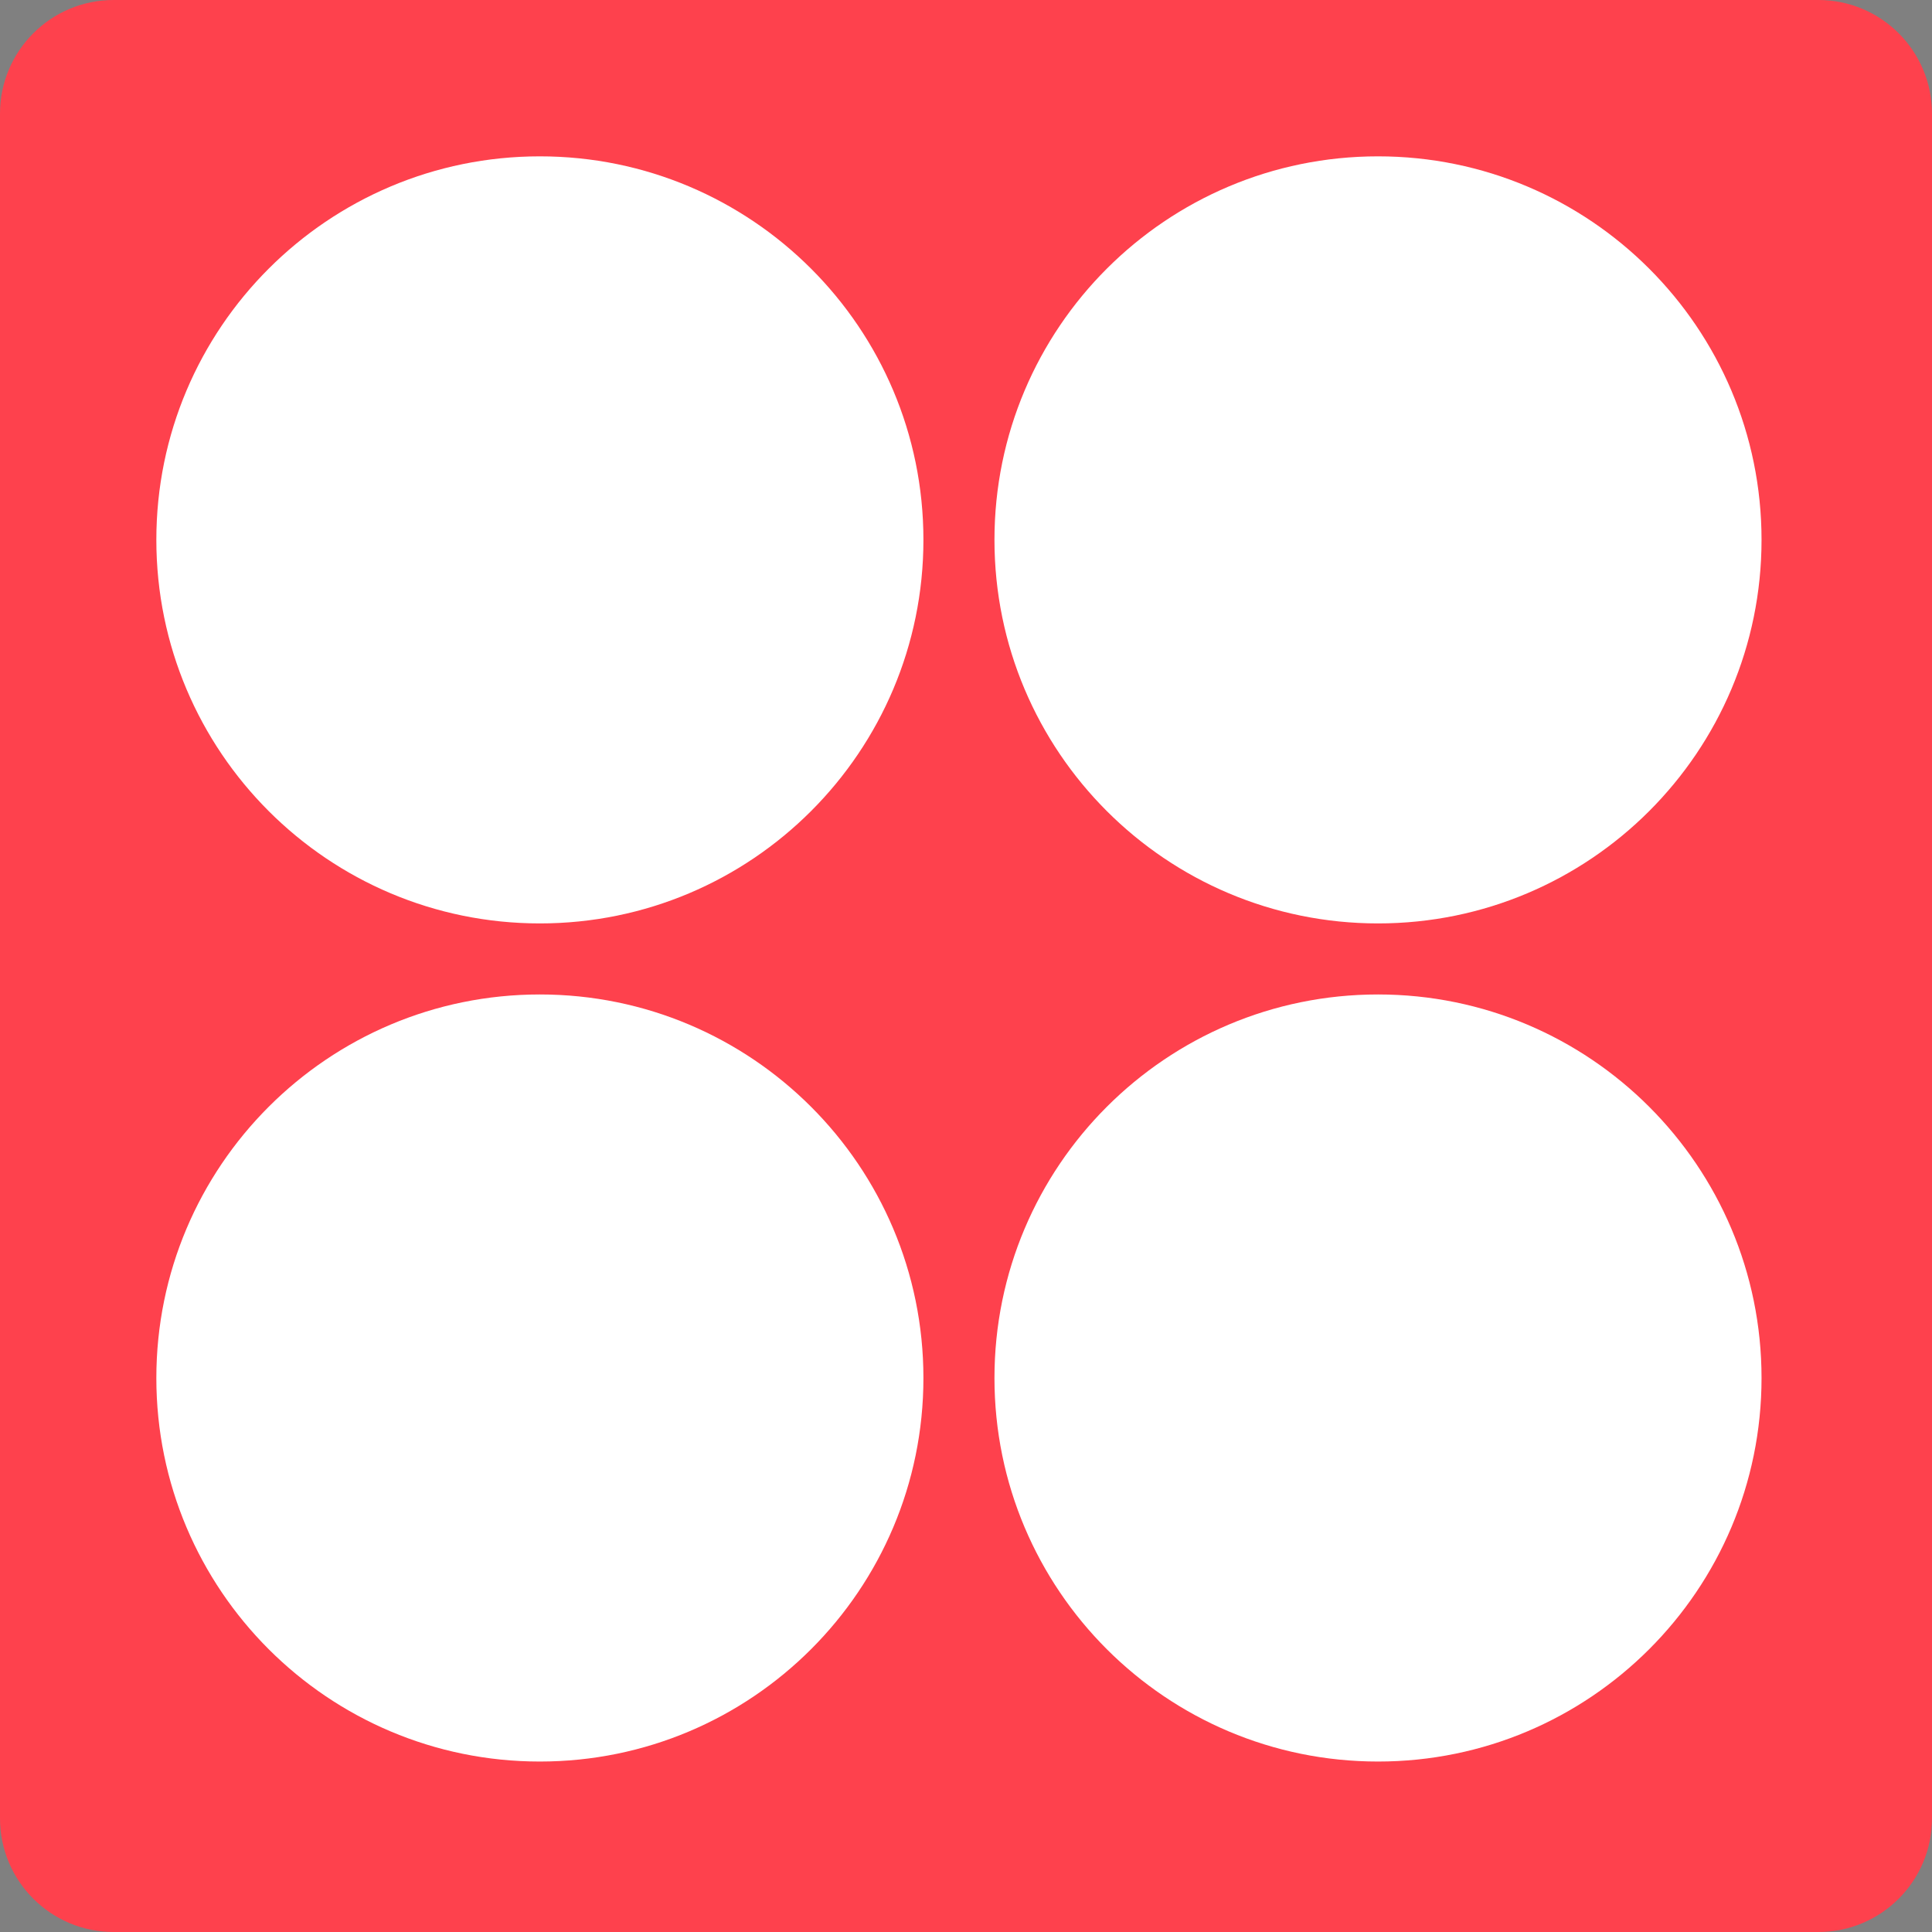 <svg width="26" height="26" viewBox="0 0 26 26" fill="none" xmlns="http://www.w3.org/2000/svg">
<rect x="0" y="0" width="26" height="26" fill="#808080" stroke="none"/>
<g clip-path="url(#clip0_7855_61169)">
<path d="M21.25 1H4.75C2.679 1 1 2.679 1 4.75V21.25C1 23.321 2.679 25 4.75 25H21.25C23.321 25 25 23.321 25 21.25V4.75C25 2.679 23.321 1 21.25 1Z" fill="#FE414D"/>
<path d="M8.543 11.972C10.057 11.972 11.286 10.744 11.286 9.229C11.286 7.714 10.057 6.486 8.543 6.486C7.028 6.486 5.8 7.714 5.8 9.229C5.8 10.744 7.028 11.972 8.543 11.972Z" fill="#323232"/>
<path d="M17.458 11.972C18.973 11.972 20.201 10.744 20.201 9.229C20.201 7.714 18.973 6.486 17.458 6.486C15.943 6.486 14.715 7.714 14.715 9.229C14.715 10.744 15.943 11.972 17.458 11.972Z" fill="#323232"/>
<path d="M8.543 20.201C10.057 20.201 11.286 18.973 11.286 17.458C11.286 15.943 10.057 14.715 8.543 14.715C7.028 14.715 5.8 15.943 5.8 17.458C5.8 18.973 7.028 20.201 8.543 20.201Z" fill="#323232"/>
<path d="M17.458 20.201C18.973 20.201 20.201 18.973 20.201 17.458C20.201 15.943 18.973 14.715 17.458 14.715C15.943 14.715 14.715 15.943 14.715 17.458C14.715 18.973 15.943 20.201 17.458 20.201Z" fill="#323232"/>
</g>
<rect x="3.5" y="3.5" width="19" height="19" rx="4.75" fill="white" stroke="#0B4BC8" stroke-width="0.5"/>
<circle cx="10.156" cy="8.531" r="0.969" fill="#0B4BC8" stroke="#E8E8E8" stroke-width="0.5"/>
<circle cx="15.844" cy="8.531" r="0.969" fill="#0B4BC8" stroke="#E8E8E8" stroke-width="0.5"/>
<circle cx="10.156" cy="12.594" r="0.969" fill="#0B4BC8" stroke="#E8E8E8" stroke-width="0.5"/>
<circle cx="15.844" cy="12.594" r="0.969" fill="#0B4BC8" stroke="#E8E8E8" stroke-width="0.5"/>
<circle cx="10.156" cy="16.656" r="0.969" fill="#0B4BC8" stroke="#E8E8E8" stroke-width="0.5"/>
<circle cx="15.844" cy="16.656" r="0.969" fill="#0B4BC8" stroke="#E8E8E8" stroke-width="0.5"/>
<g clip-path="url(#clip1_7855_61169)">
<path d="M24.471 0H1.529C0.685 0 0 0.685 0 1.529V24.471C0 25.315 0.685 26 1.529 26H24.471C25.315 26 26 25.315 26 24.471V1.529C26 0.685 25.315 0 24.471 0Z" fill="#FE414D"/>
<path d="M12.427 7.265C12.427 4.415 10.116 2.104 7.265 2.104C4.415 2.104 2.104 4.415 2.104 7.265C2.104 10.116 4.415 12.427 7.265 12.427C10.116 12.427 12.427 10.116 12.427 7.265Z" fill="white"/>
<path d="M23.706 7.265C23.706 4.415 21.395 2.104 18.545 2.104C15.694 2.104 13.383 4.415 13.383 7.265C13.383 10.116 15.694 12.427 18.545 12.427C21.395 12.427 23.706 10.116 23.706 7.265Z" fill="white"/>
<path d="M23.706 18.545C23.706 15.694 21.395 13.383 18.545 13.383C15.694 13.383 13.383 15.694 13.383 18.545C13.383 21.395 15.694 23.706 18.545 23.706C21.395 23.706 23.706 21.395 23.706 18.545Z" fill="white"/>
<path d="M12.427 18.545C12.427 15.694 10.116 13.383 7.265 13.383C4.415 13.383 2.104 15.694 2.104 18.545C2.104 21.395 4.415 23.706 7.265 23.706C10.116 23.706 12.427 21.395 12.427 18.545Z" fill="white"/>
</g>
<defs>
<clipPath id="clip0_7855_61169">
<rect width="24" height="24" fill="white" transform="translate(1 1)"/>
</clipPath>
<clipPath id="clip1_7855_61169">
<rect width="26" height="26" fill="white"/>
</clipPath>
</defs>
</svg>
